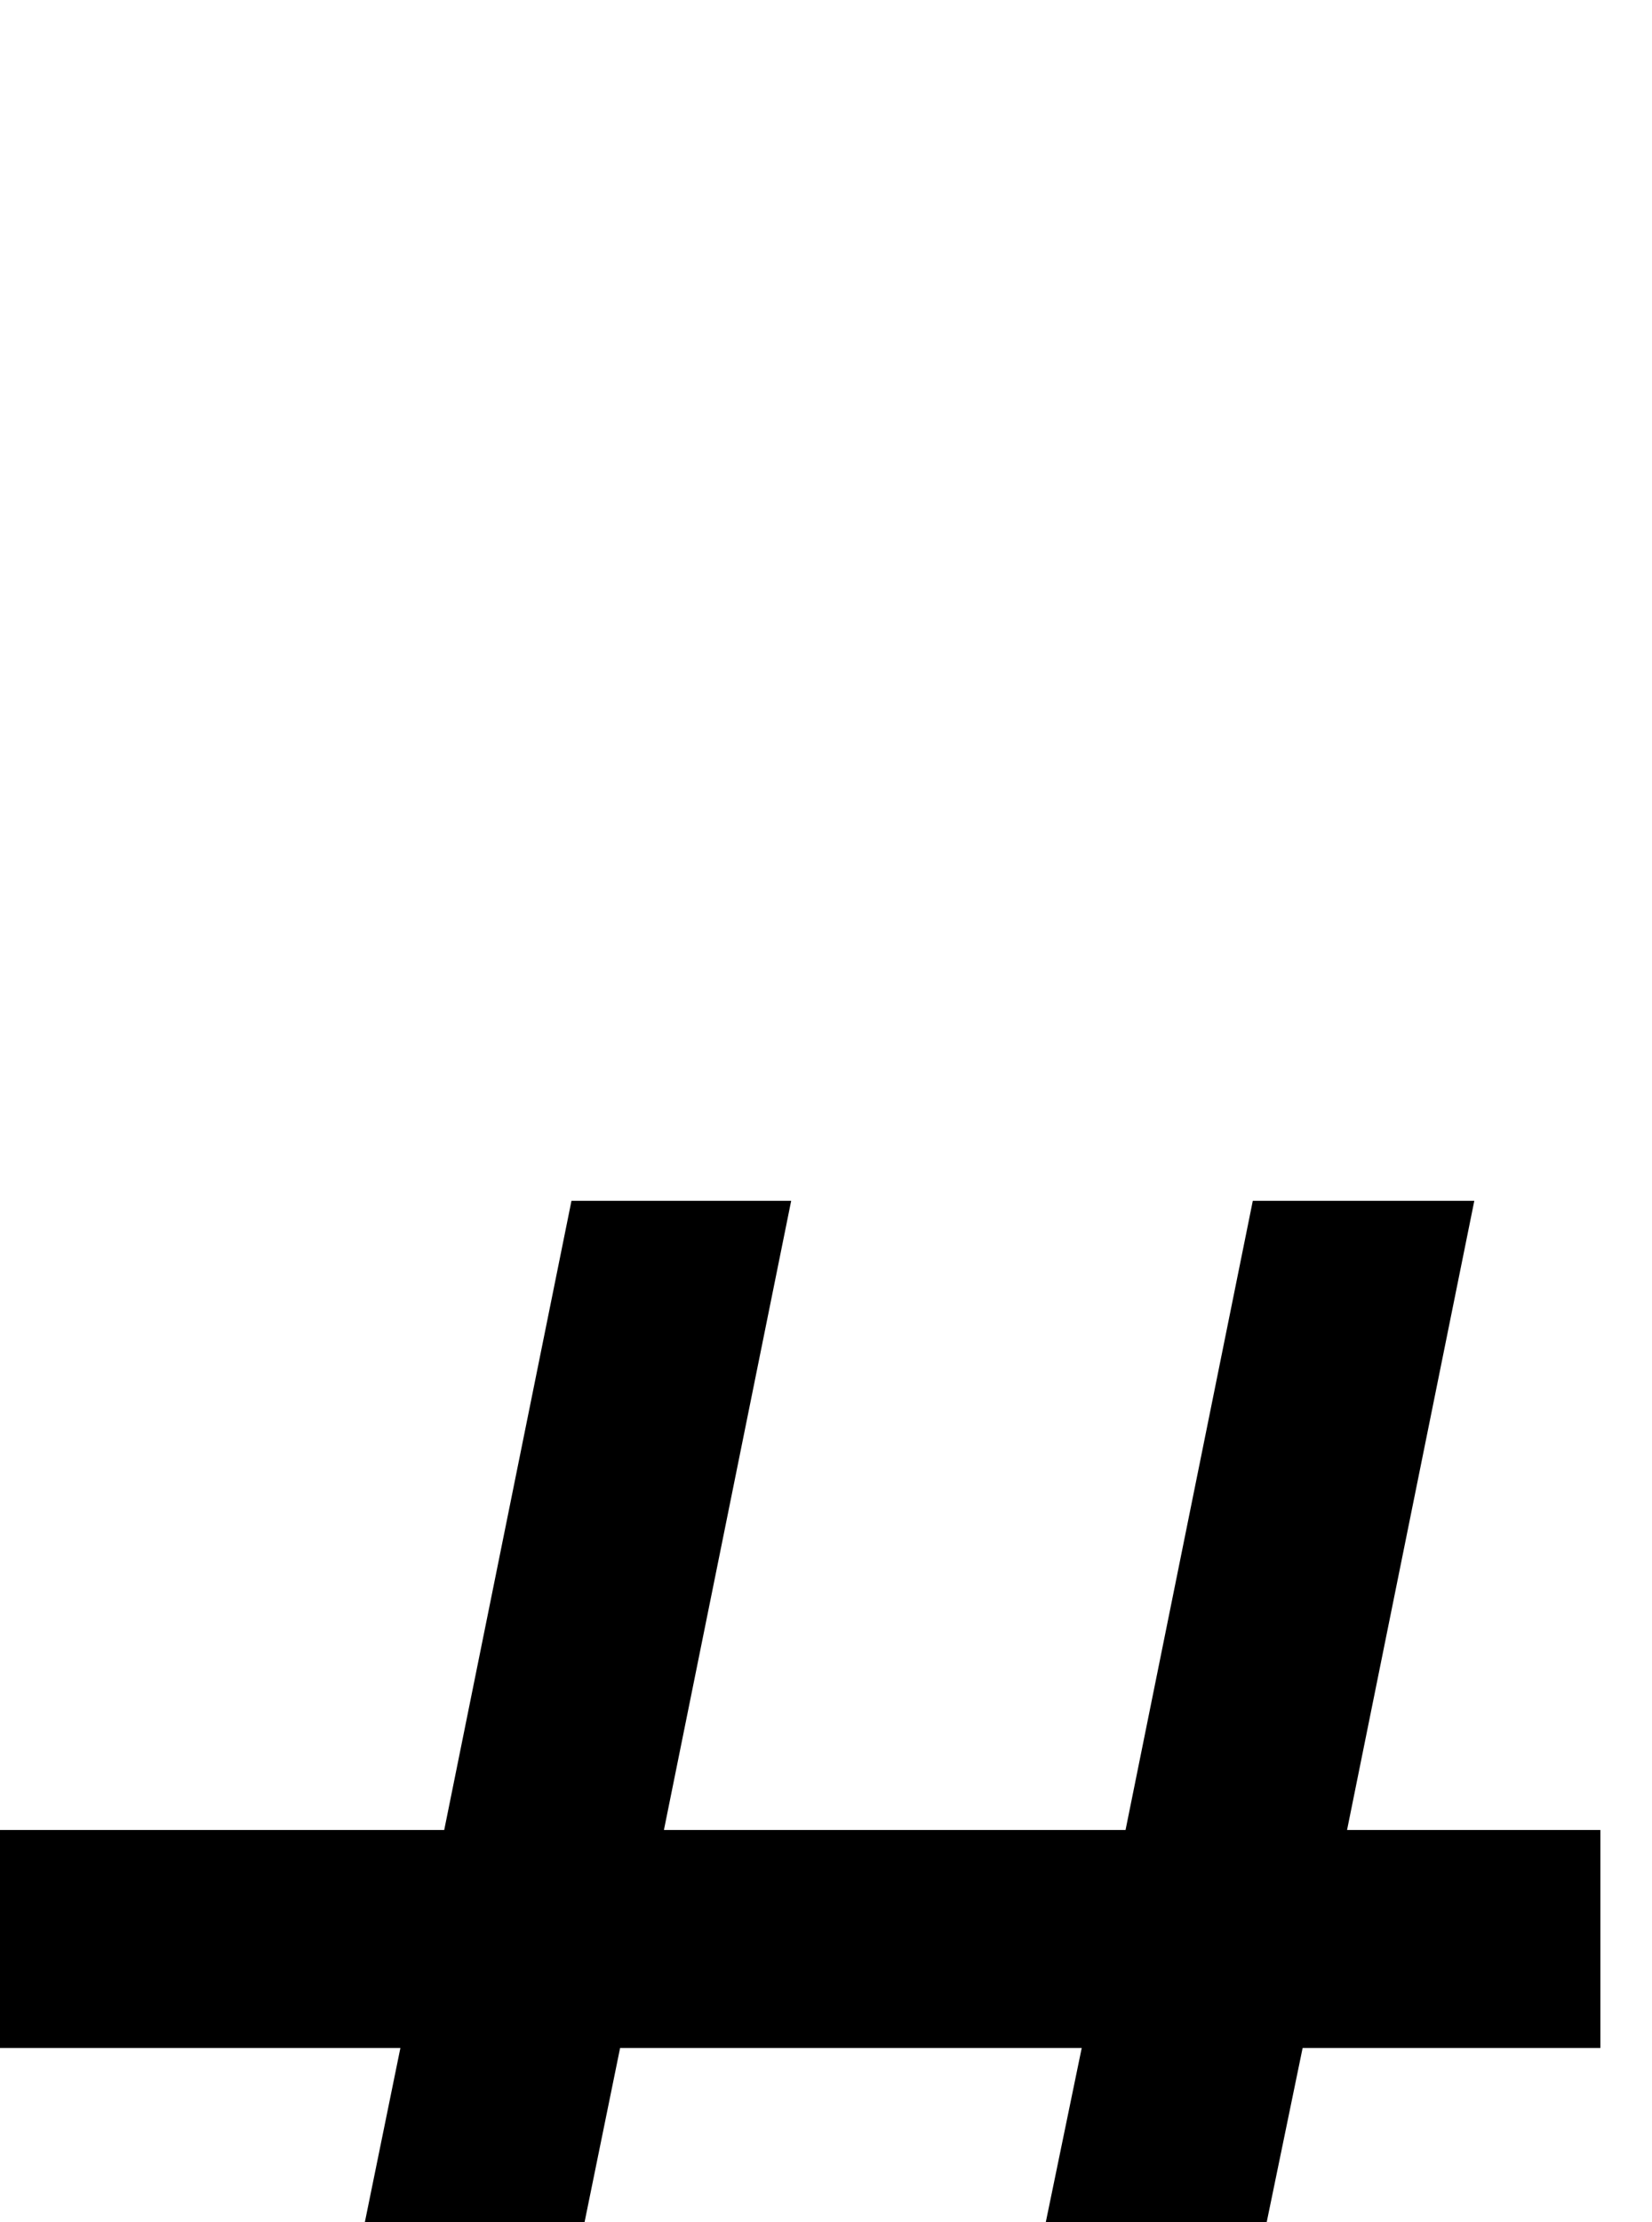 <svg xmlns="http://www.w3.org/2000/svg" viewBox="0 -11.14 27.52 37.01" data-asc="0.9052734375"><g fill="#000000"><g fill="#000000" transform="translate(0, 0)"><path d="M2.00 45.87L4.13 35.47L0 35.47L0 31.84L4.86 31.84L6.67 22.97L0 22.97L0 19.34L7.40 19.34L9.52 8.86L13.18 8.86L11.06 19.34L18.75 19.34L20.87 8.86L24.56 8.86L22.44 19.34L26.66 19.34L26.66 22.97L21.70 22.97L19.87 31.84L26.66 31.84L26.66 35.47L19.14 35.47L17.02 45.87L13.35 45.87L15.45 35.47L7.79 35.47L5.66 45.87L2.00 45.87M8.52 31.84L16.19 31.84L18.02 22.97L10.33 22.97L8.52 31.84Z"/></g></g></svg>